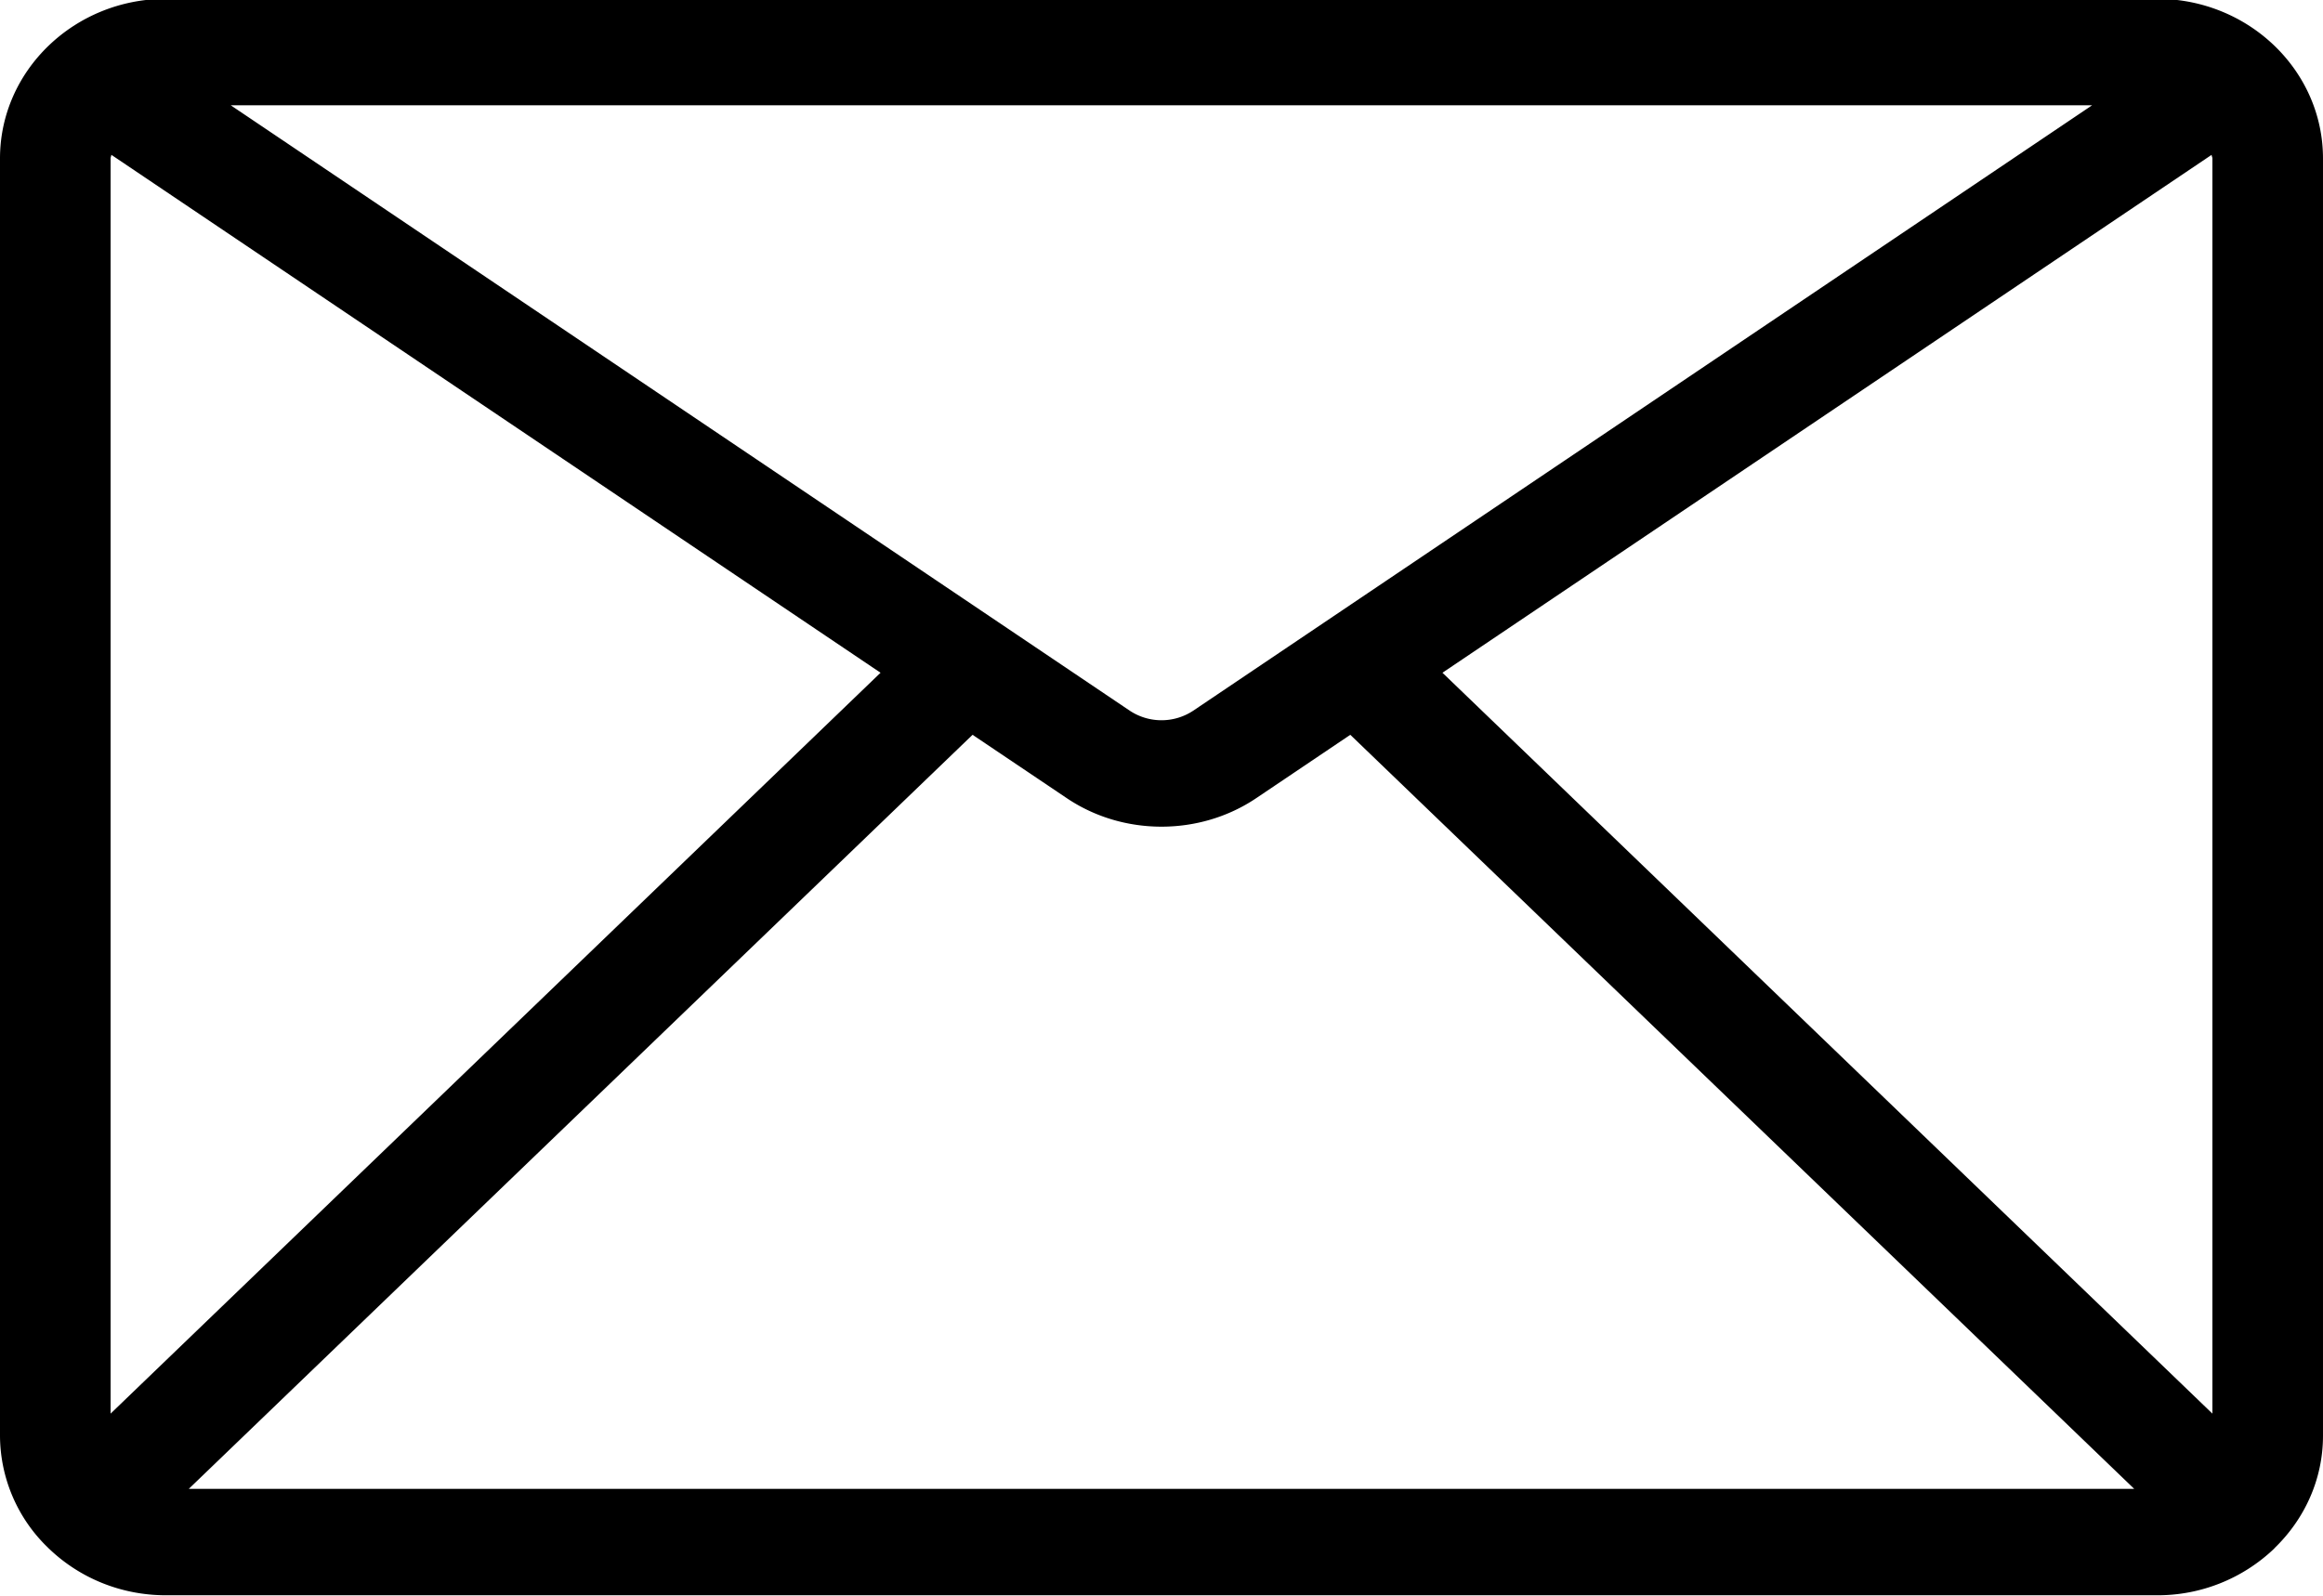 <svg xmlns="http://www.w3.org/2000/svg" preserveAspectRatio="xMidYMid" width="18" height="12.37"><path d="M17.624 11.999l-.001.002-.002.002a1.307 1.307 0 01-.907.361H1.286c-.354 0-.674-.138-.907-.362l-.002-.001-.001-.002A1.21 1.21 0 010 11.127V1.228C0 .546.577-.009 1.286-.009h15.428c.709 0 1.286.555 1.286 1.237v9.899c0 .34-.144.648-.376.872zM7.536 5.695l-6.073 5.844h15.074l-6.074-5.844-.726.489c-.22.149-.479.223-.737.223-.259 0-.517-.074-.737-.223l-.727-.489zM.863 1.2c-.001.01-.006.018-.006.028v9.728l5.966-5.742L.863 1.2zm.925-.384l6.966 4.692a.445.445 0 00.492 0L16.211.816H1.788zm15.355.412c0-.01-.006-.018-.006-.028l-5.96 4.014 5.966 5.742V1.228z" class="cls-1"/></svg>